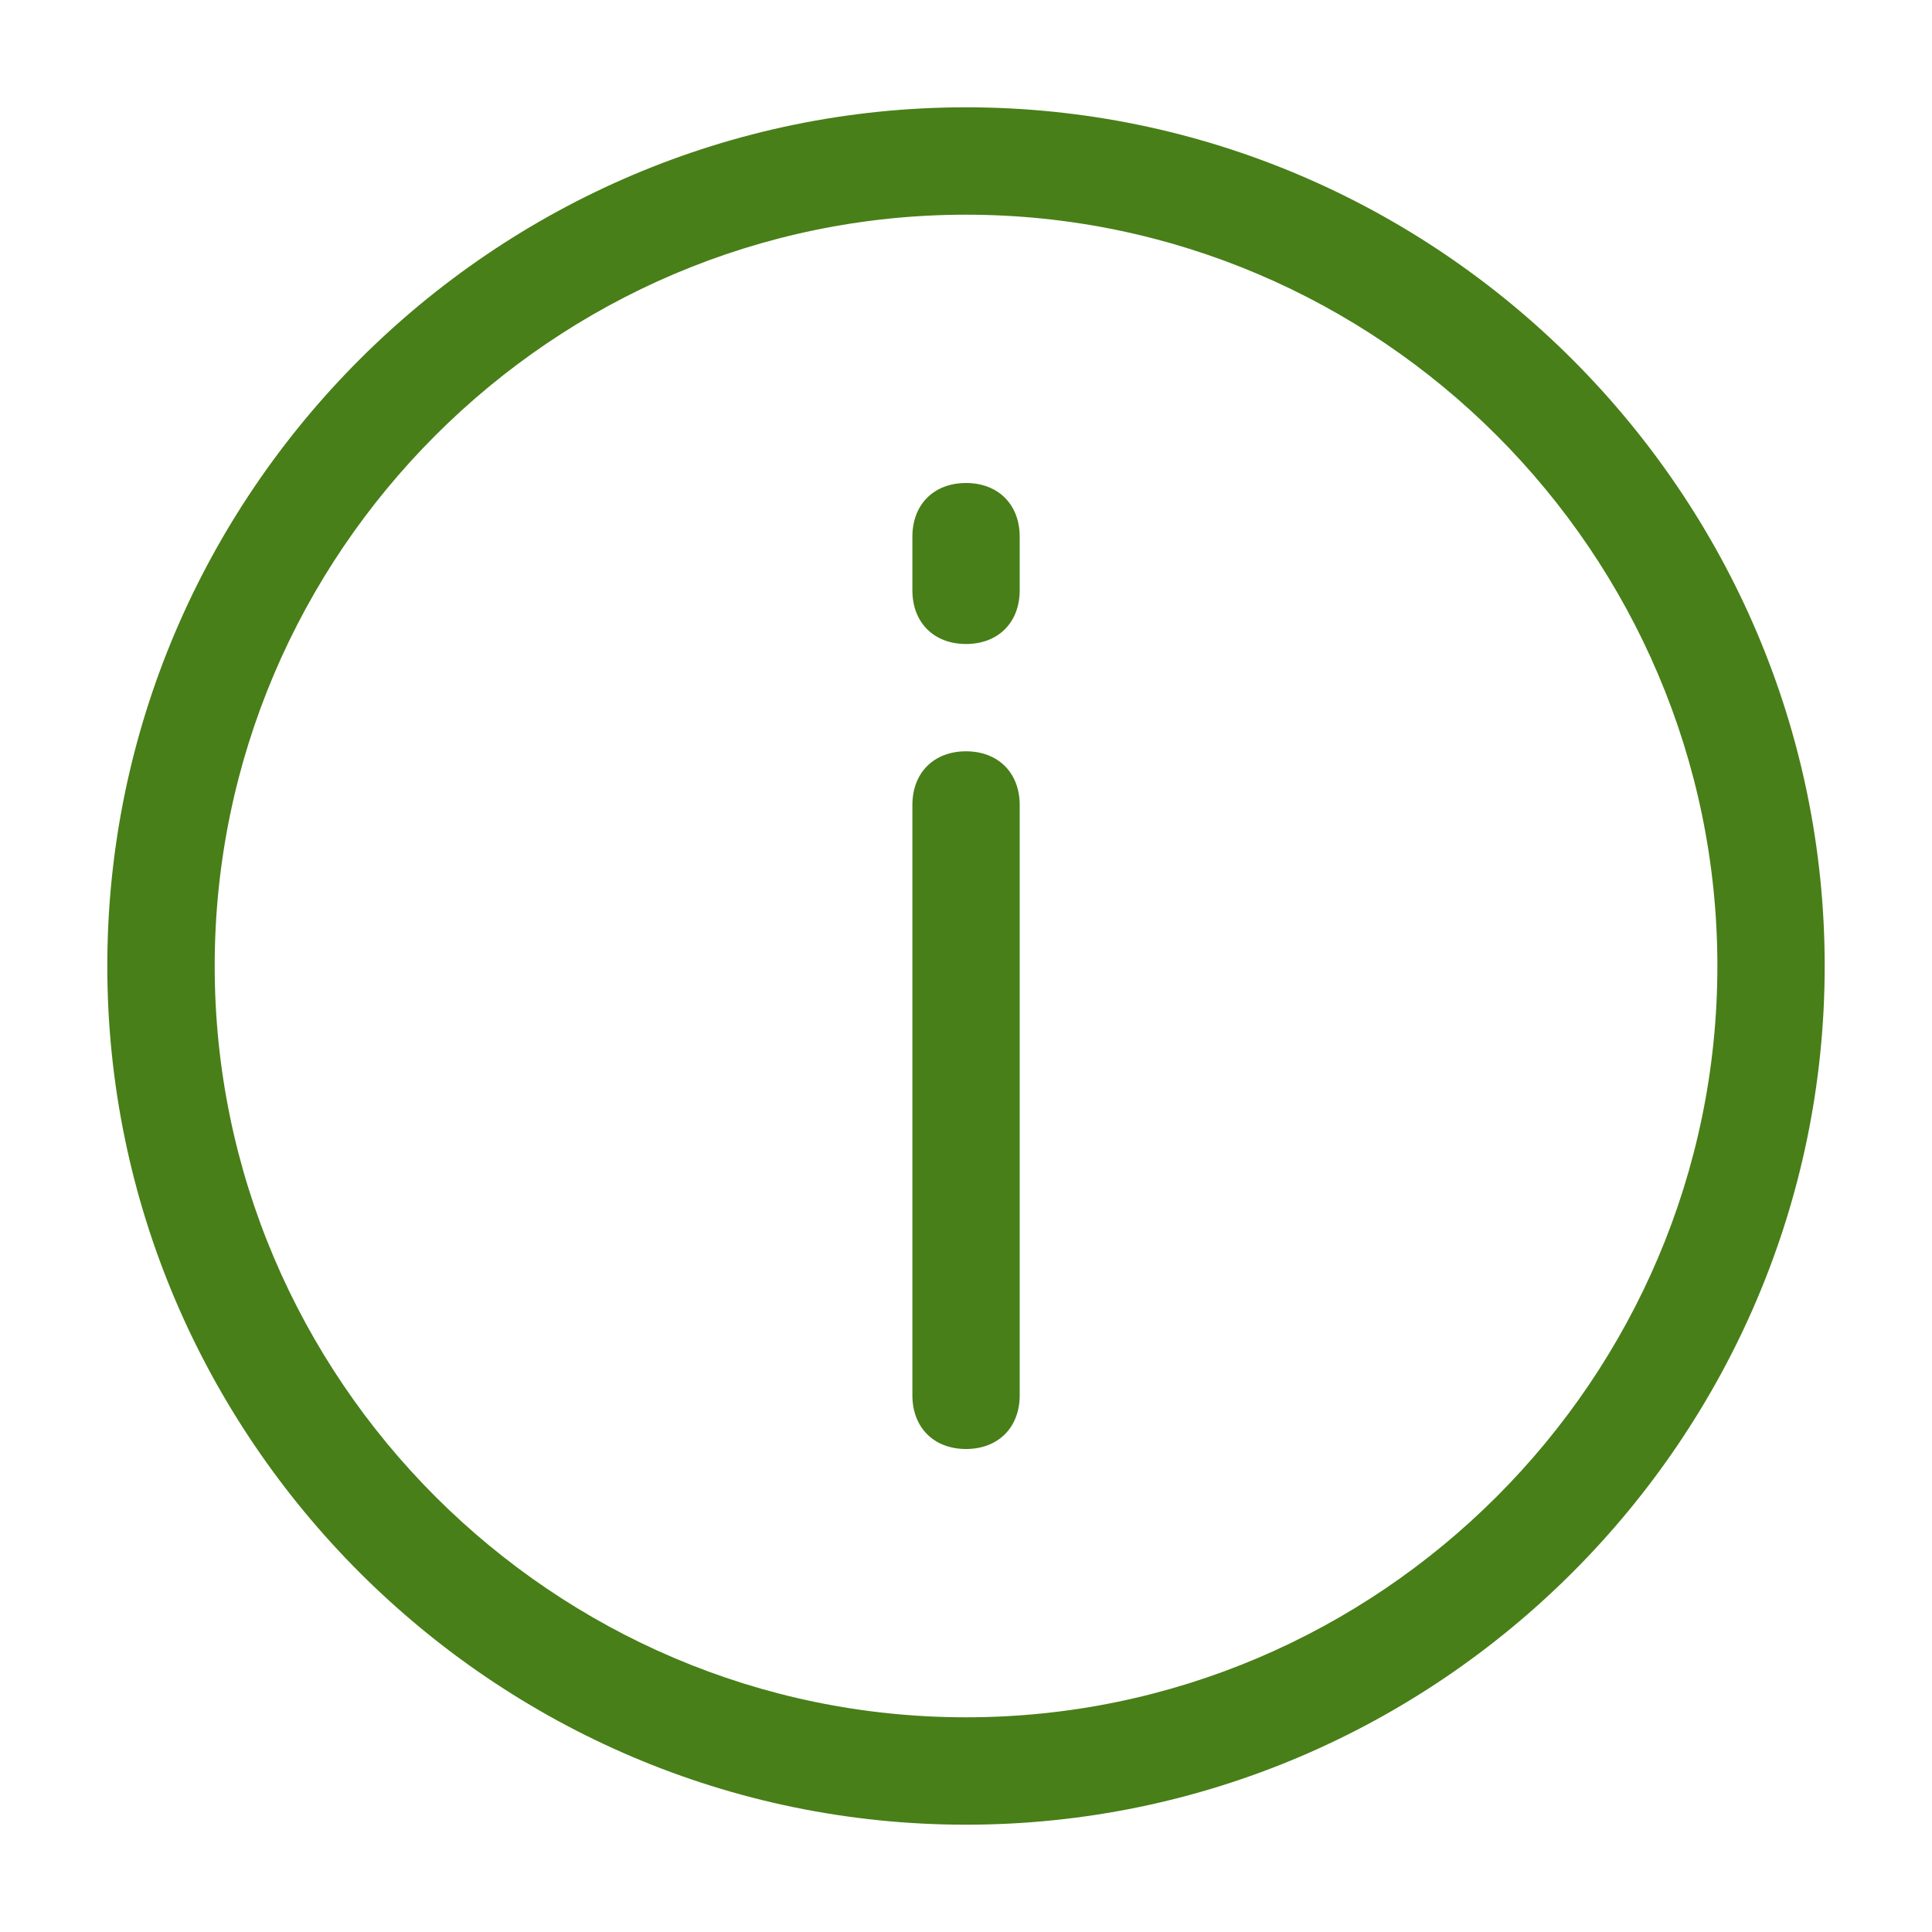 <svg width="24" height="24" viewBox="0 0 24 24" fill="none" xmlns="http://www.w3.org/2000/svg">
<path d="M12 22.667C6.133 22.667 1.333 17.867 1.333 12C1.333 6.133 6.133 1.333 12 1.333C17.867 1.333 22.667 6.133 22.667 12C22.667 17.867 17.867 22.667 12 22.667ZM12 2.667C6.867 2.667 2.667 6.867 2.667 12C2.667 17.133 6.867 21.333 12 21.333C17.134 21.333 21.334 17.133 21.334 12C21.334 6.867 17.134 2.667 12 2.667Z" fill="#487F18"/>
<path d="M12.667 17.333V10C12.667 9.6 12.4 9.333 12 9.333C11.6 9.333 11.334 9.6 11.334 10V17.333C11.334 17.733 11.6 18 12 18C12.4 18 12.667 17.733 12.667 17.333Z" fill="#487F18"/>
<path d="M12.667 7.333V6.667C12.667 6.267 12.4 6 12 6C11.6 6 11.334 6.267 11.334 6.667V7.333C11.334 7.733 11.6 8 12 8C12.4 8 12.667 7.733 12.667 7.333Z" fill="#487F18"/>
</svg>
